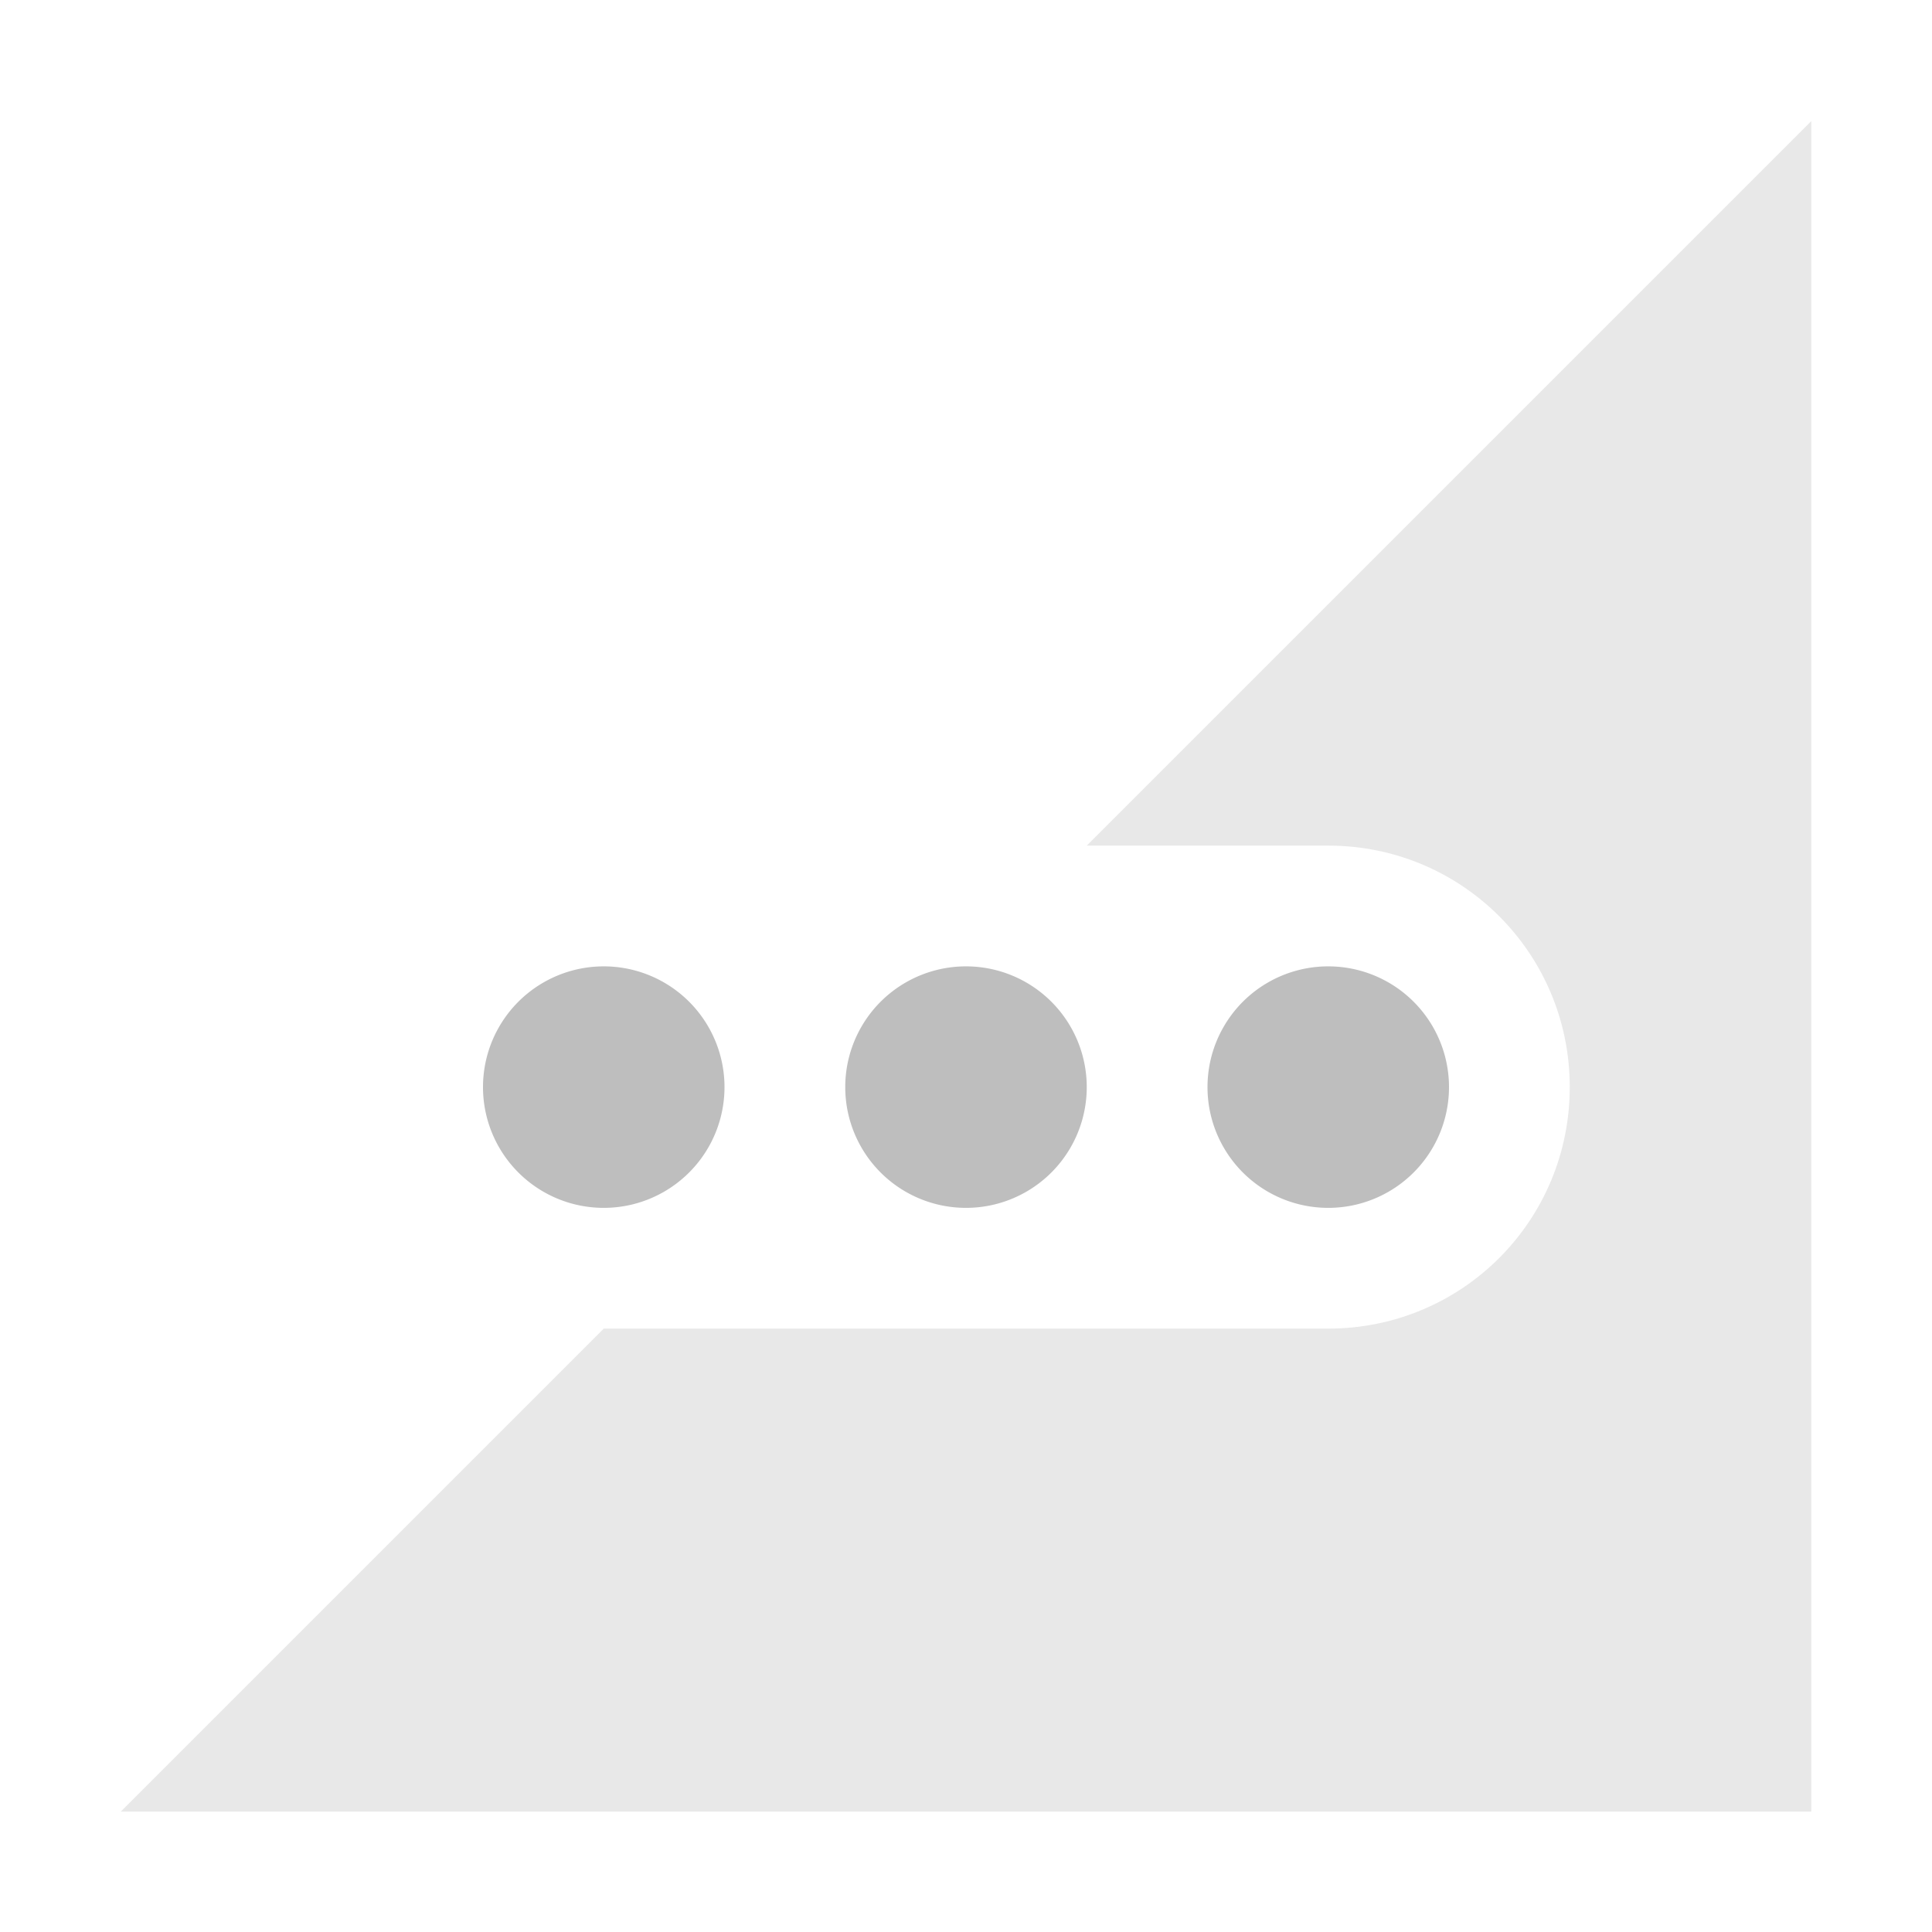 <svg width="16" height="16" enable-background="new" version="1.1" xmlns="http://www.w3.org/2000/svg">
 <g fill="#bebebe">
  <path d="M15 1.003l-6 6h2c1.108 0 2 .892 2 2s-.892 2-2 2H5l-4 4h14v-14z" opacity=".35"/>
  <path d="m5 8.003a1 1 0 1 0 0 2 1 1 0 0 0 0-2zm3 0a1 1 0 1 0 0 2 1 1 0 0 0 0-2zm3 0a1 1 0 1 0 0 2 1 1 0 0 0 0-2z" color="#444" enable-background="accumulate" overflow="visible"/>
 </g>
</svg>
